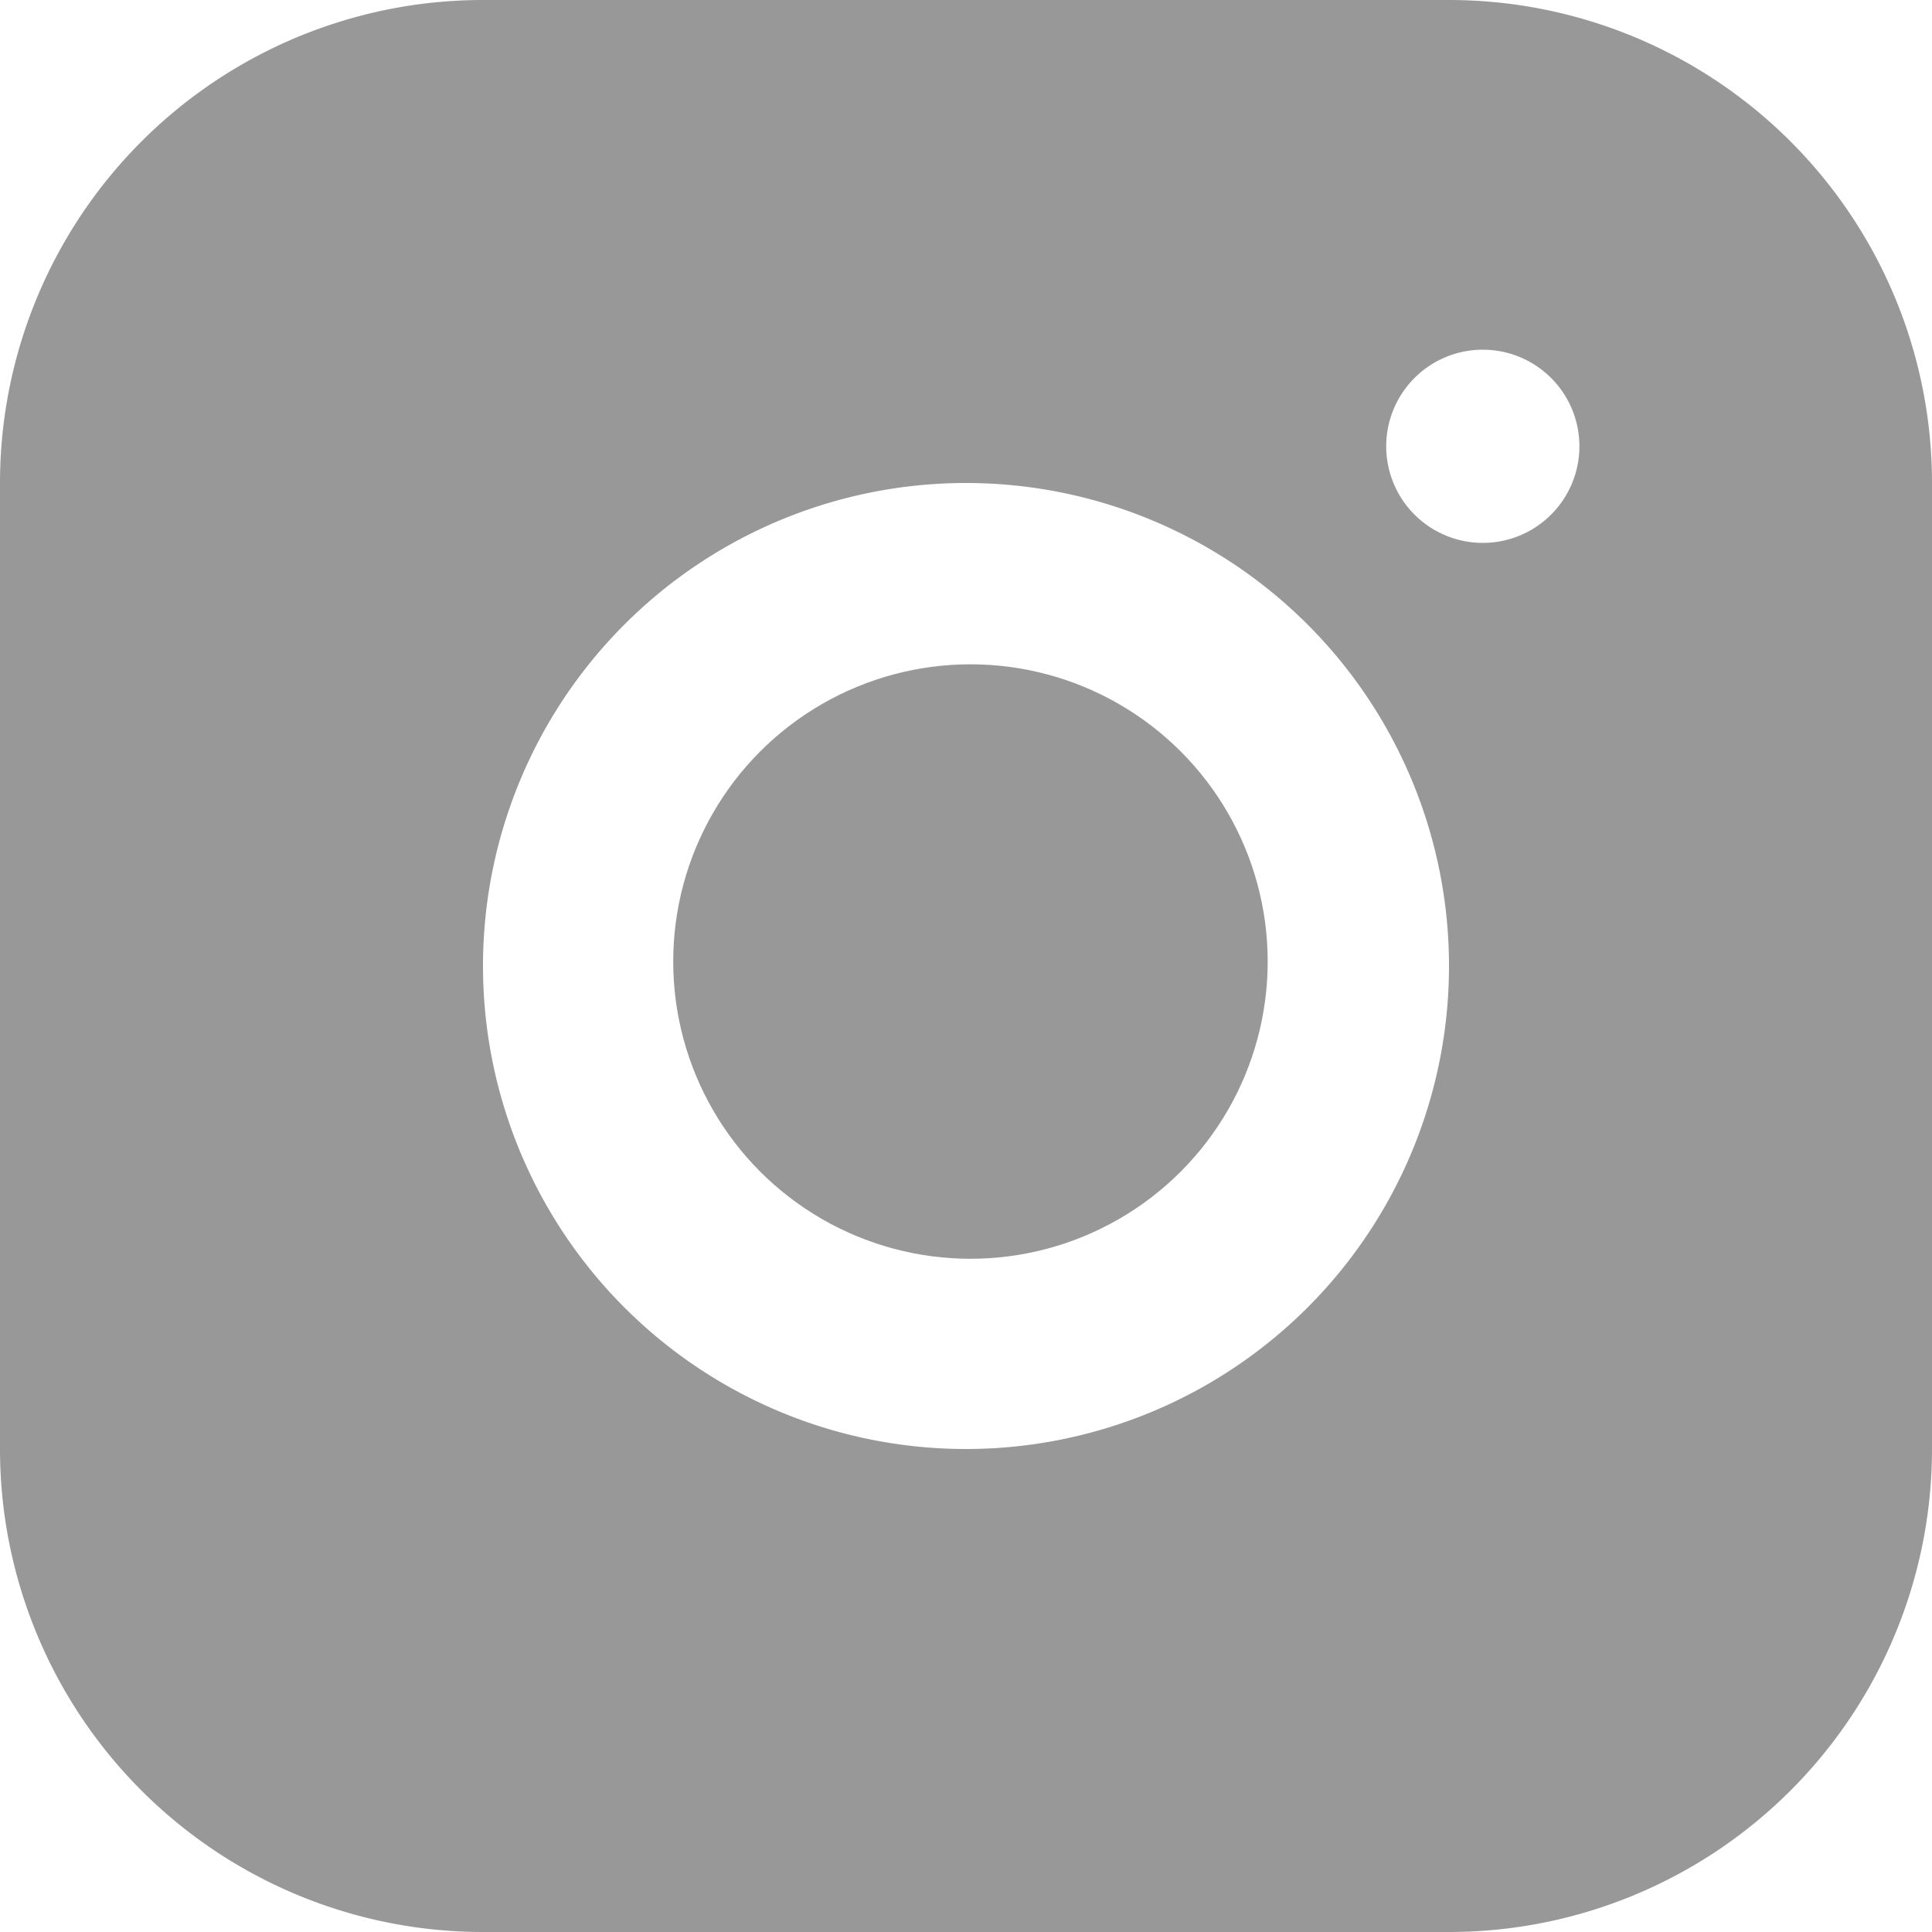 <svg xmlns="http://www.w3.org/2000/svg" width="26" height="26" viewBox="0 0 26 26">
  <g id="instagram" transform="translate(-2 -2)">
    <path id="Path_3711" data-name="Path 3711" d="M21.5,2H8.5A6.5,6.5,0,0,0,2,8.5v13A6.5,6.5,0,0,0,8.5,28h13A6.5,6.5,0,0,0,28,21.5V8.5A6.5,6.5,0,0,0,21.5,2ZM15,21.5A6.5,6.5,0,1,1,21.5,15,6.5,6.5,0,0,1,15,21.5ZM21.955,9.306a1.3,1.3,0,1,1,1.3-1.3A1.3,1.3,0,0,1,21.955,9.306Z" fill="#989898"/>
    <circle id="Ellipse_81" data-name="Ellipse 81" cx="4" cy="4" r="4" transform="translate(11.06 10.94)" fill="#989898"/>
  </g>
</svg>
